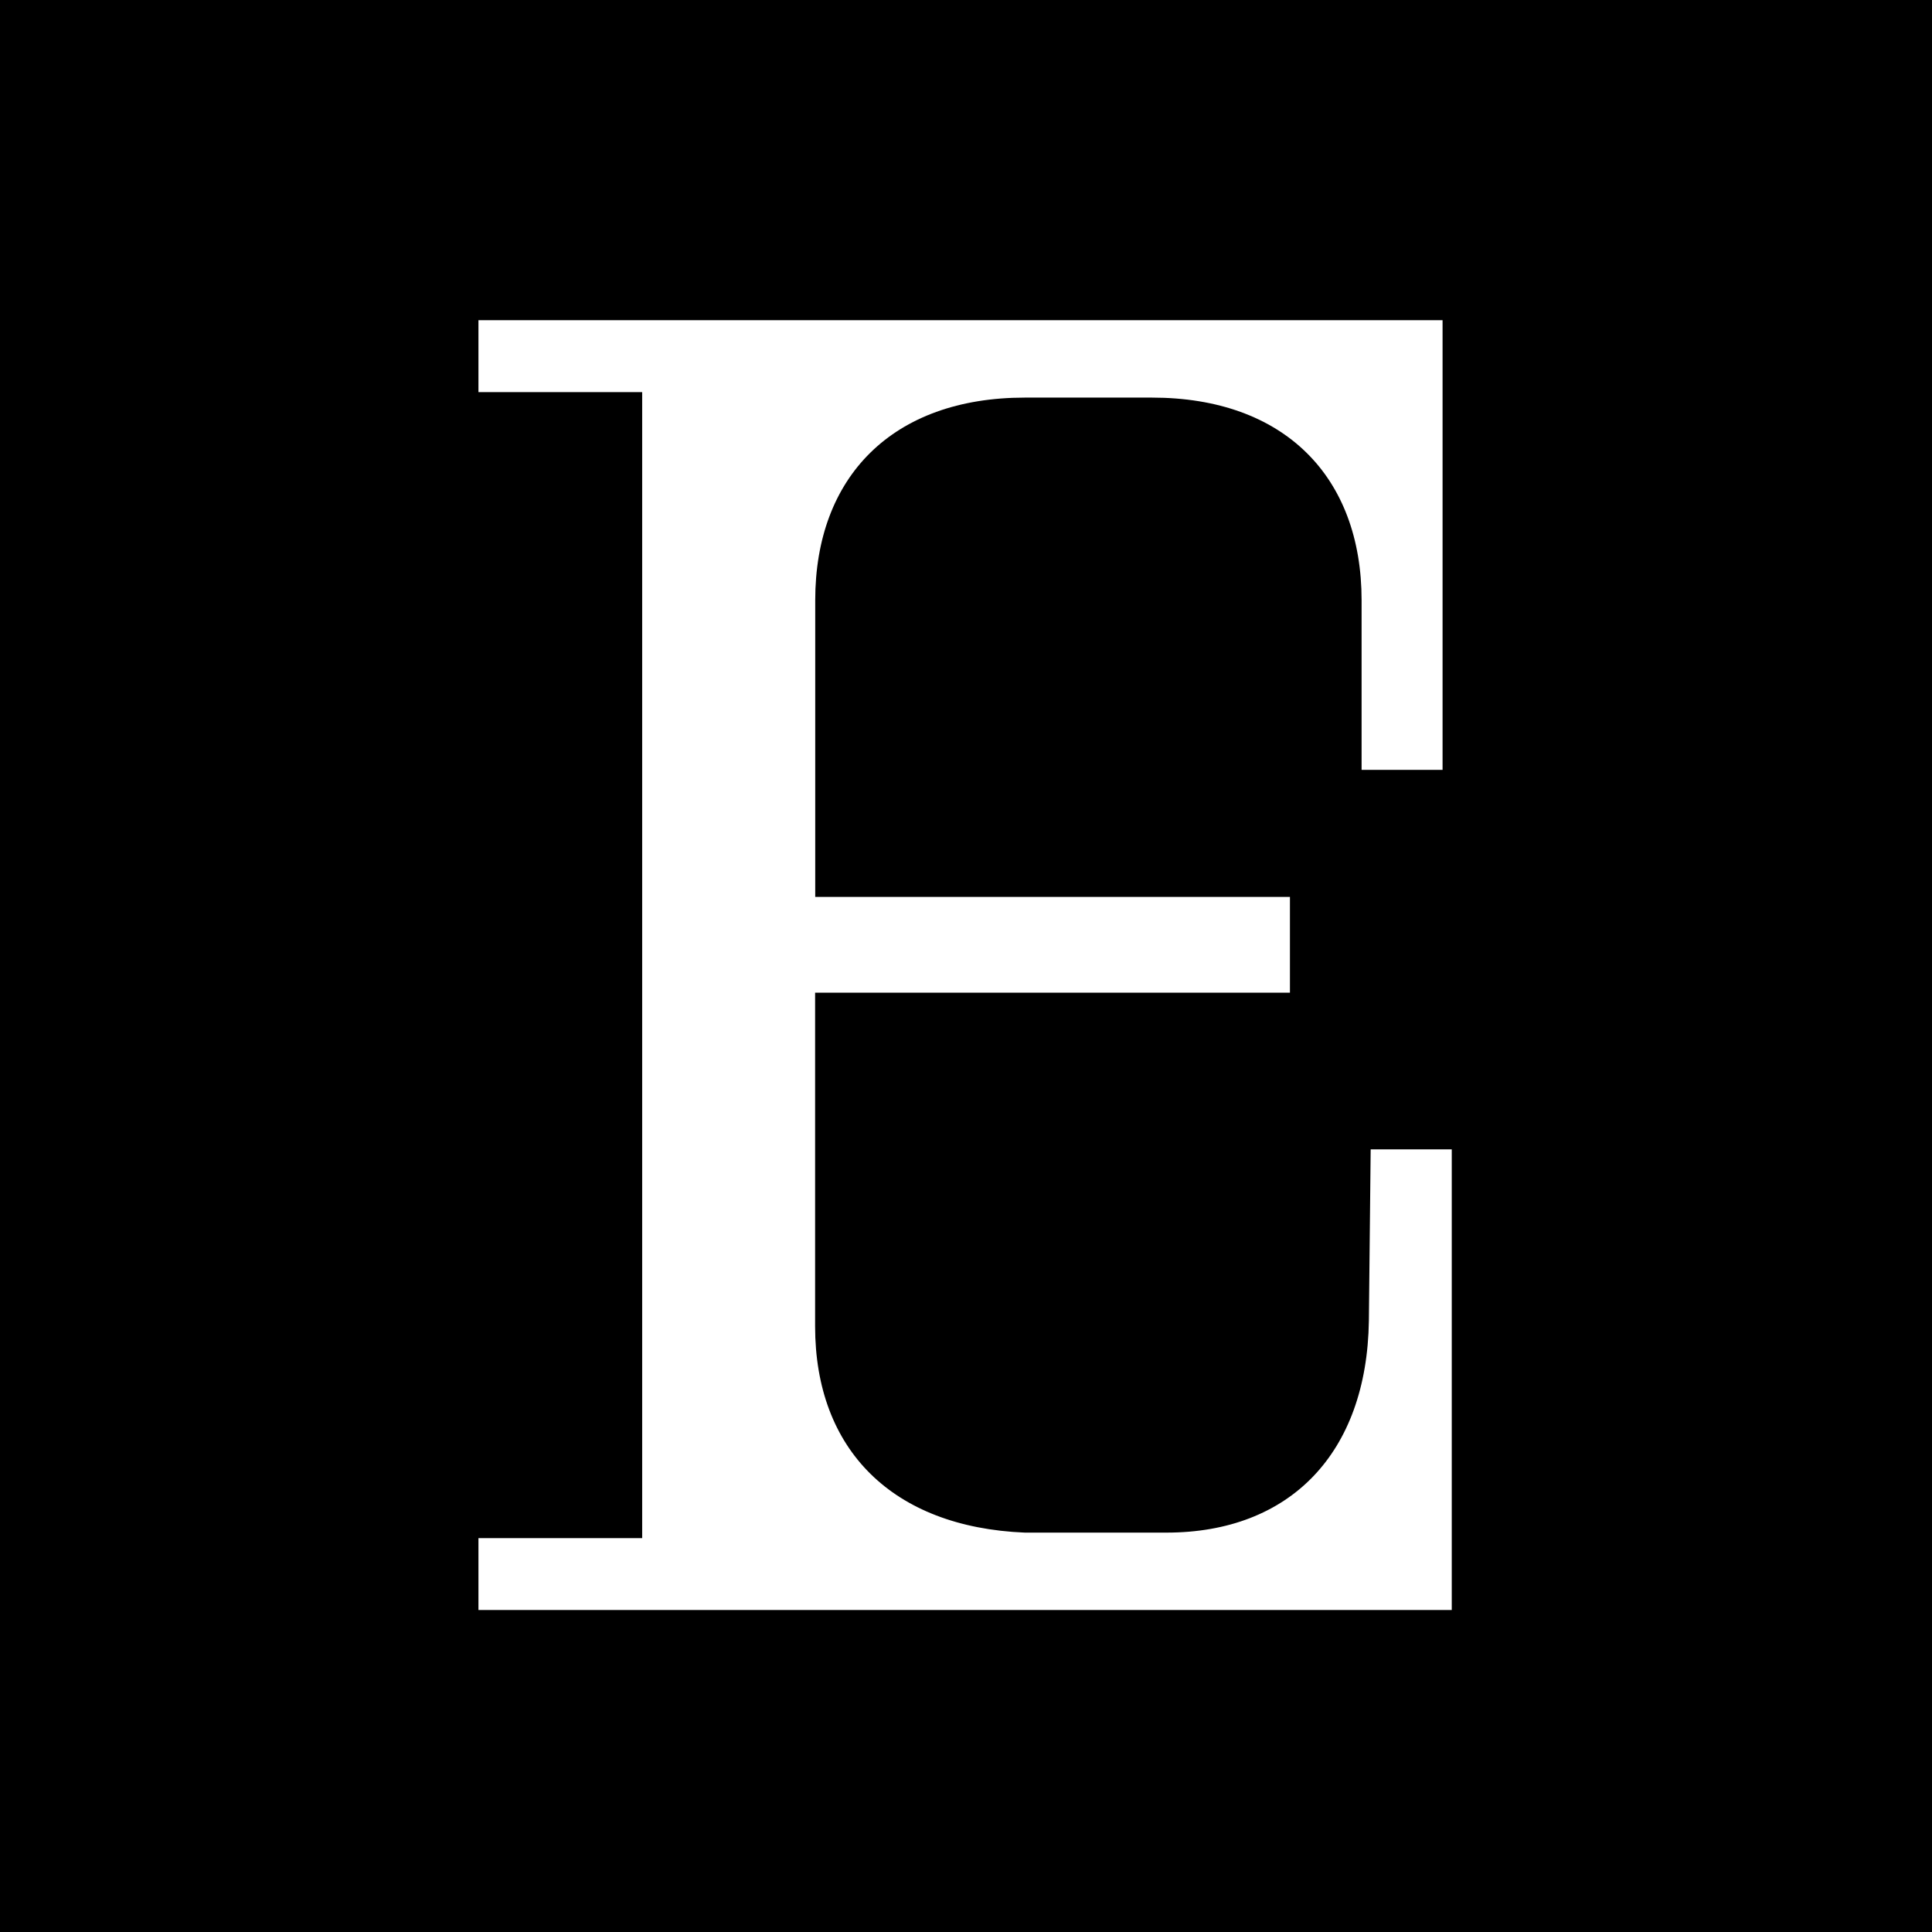 <svg width="1080" height="1080" viewBox="0 0 1080 1080" fill="none" xmlns="http://www.w3.org/2000/svg">
<rect width="1080" height="1080" fill="black"/>
<path d="M267.455 900V859.811H358.982V219.189H267.455V179H806.403V430.349H761.14V335.55C761.14 266.521 717.947 222.26 643.911 222.26H572.945C498.909 222.26 455.716 266.521 455.716 335.55V501.38H721.084V554.921H455.649V741.38C455.649 810.409 498.843 853.669 572.879 856.74H652.055C720.951 856.74 764.144 812.479 765.212 738.309L766.213 642.51H811.543V900H267.455Z" fill="white"/>
</svg>
